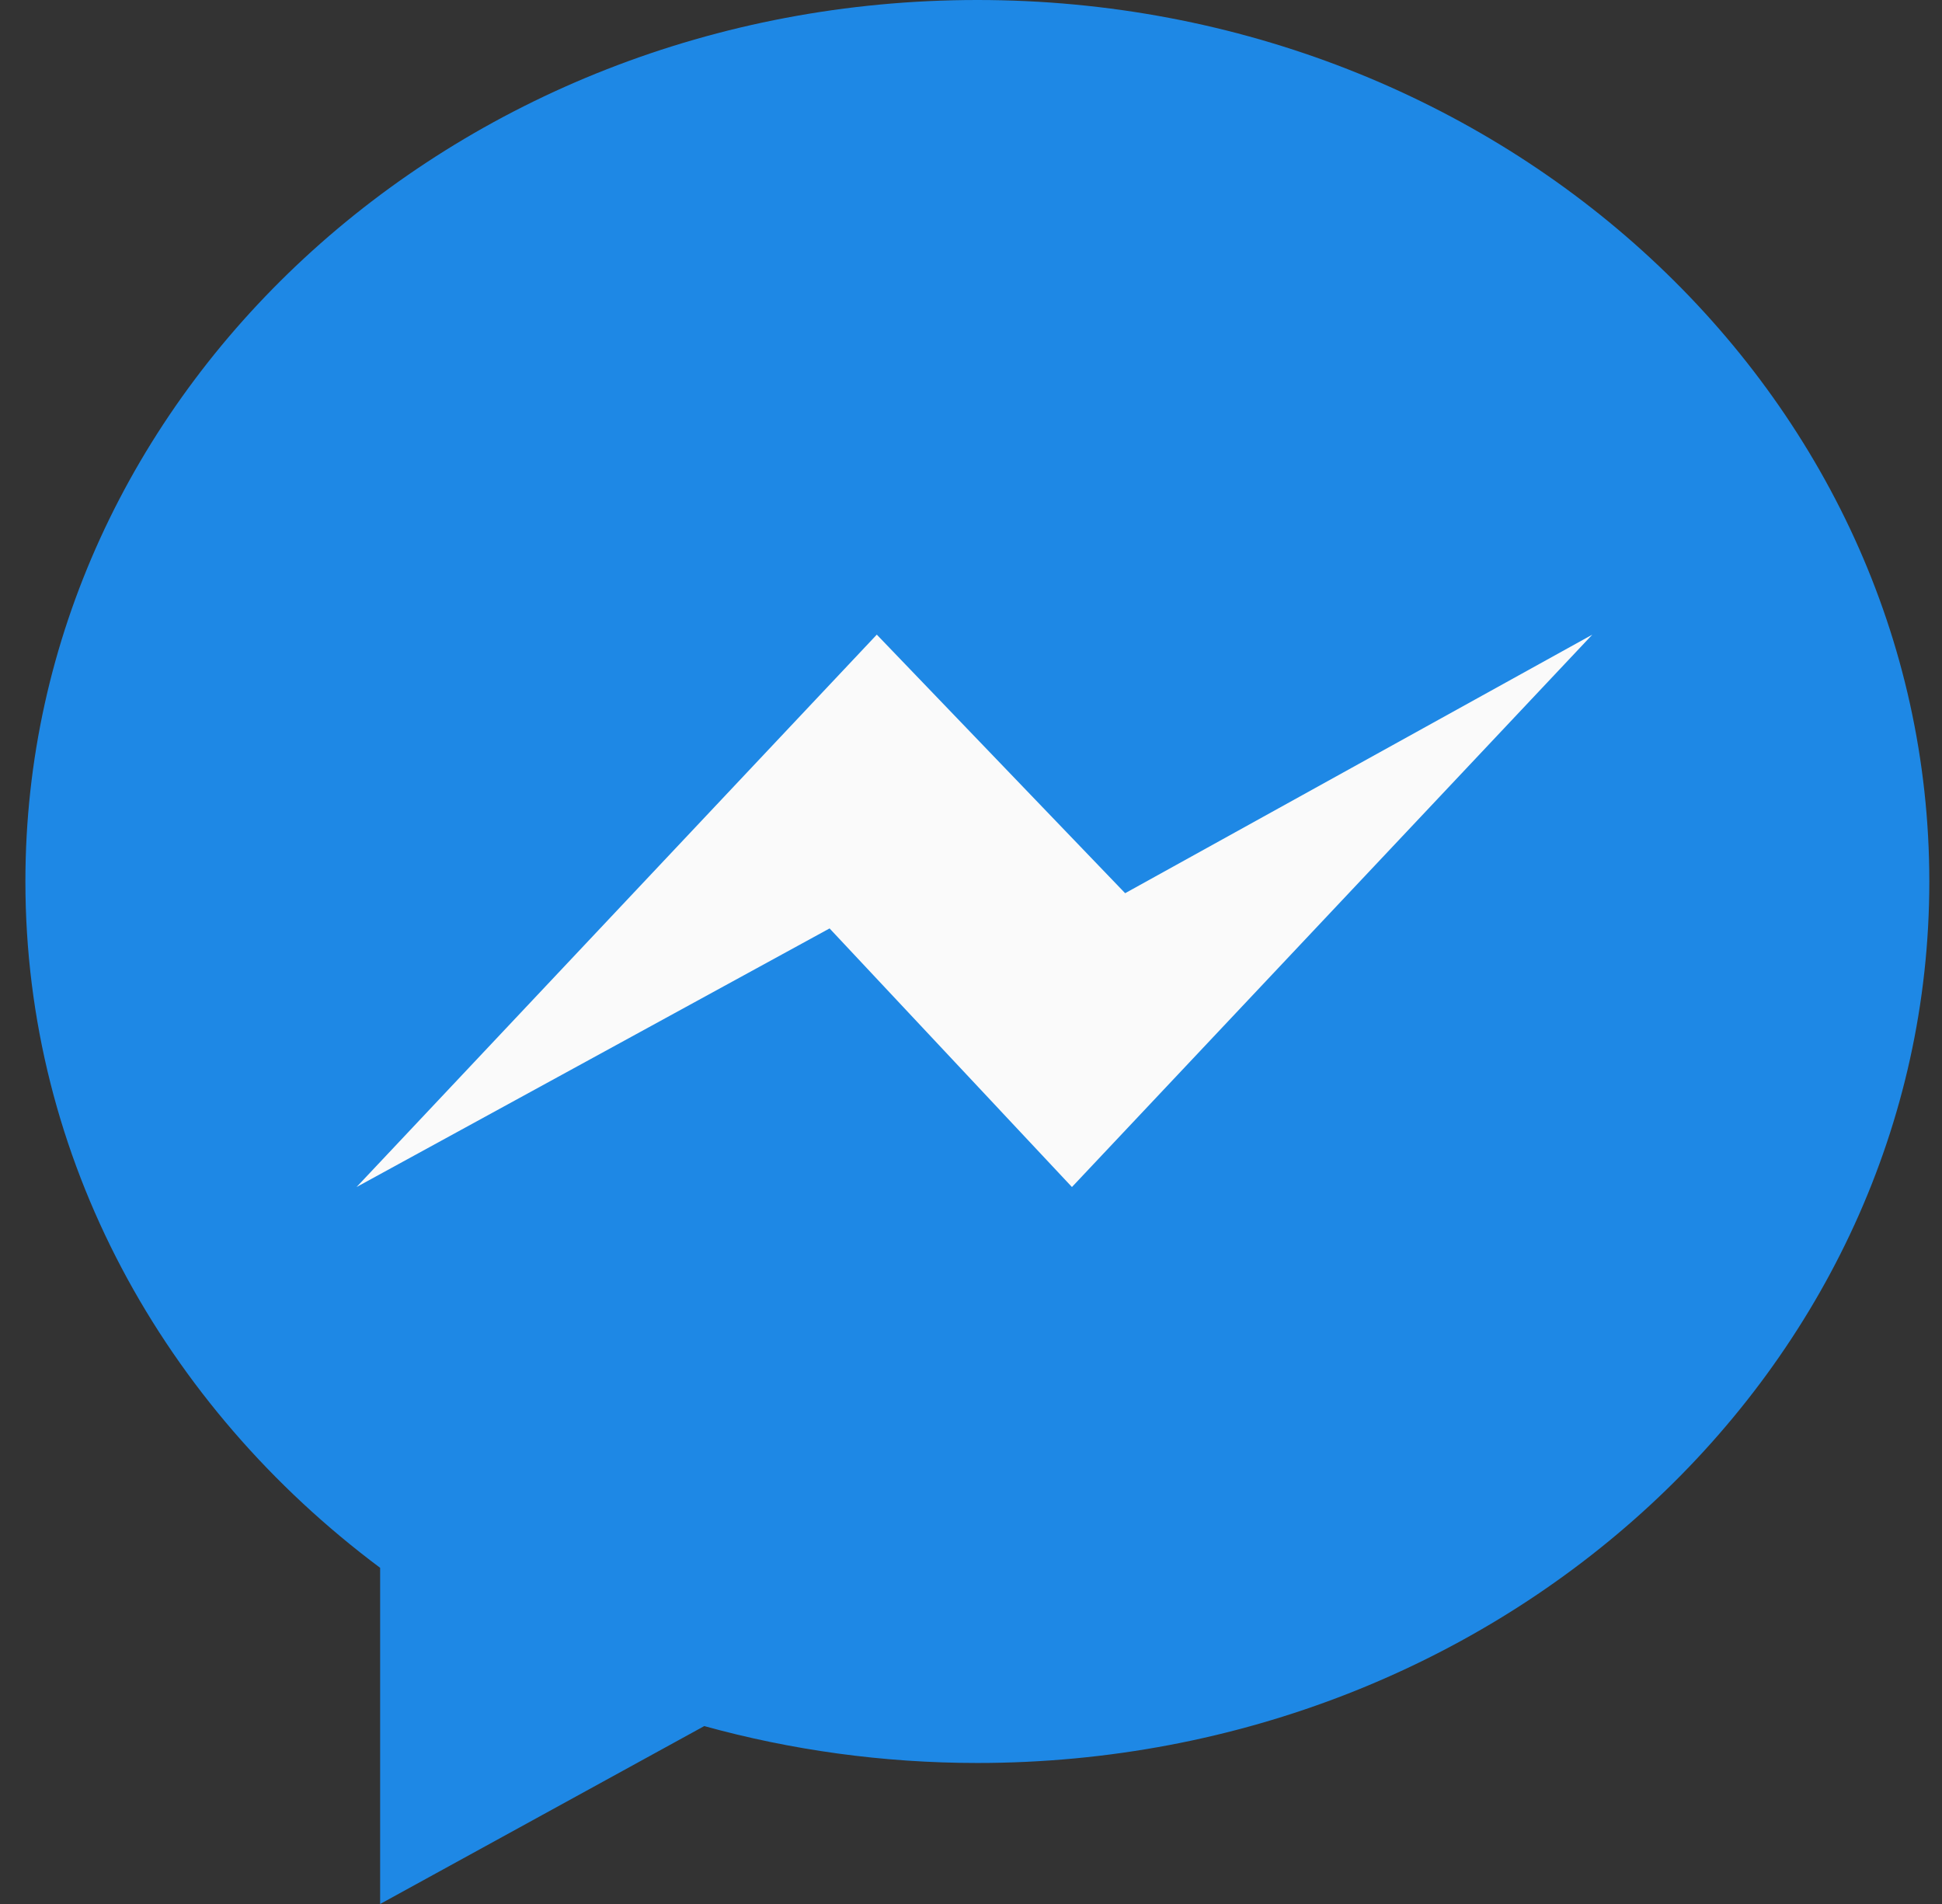 <?xml version="1.0" encoding="UTF-8"?>
<svg width="51px" height="50px" viewBox="0 0 51 50" version="1.1" xmlns="http://www.w3.org/2000/svg" xmlns:xlink="http://www.w3.org/1999/xlink">
    <rect x="0" y="0" width="51" height="50" fill="#333333" stroke="none"/>
    <title>messenger</title>
    <g id="MY-ACCOUNT" stroke="none" stroke-width="1" fill="none" fill-rule="evenodd">
        <g id="Referidos" transform="translate(-774, -391)" fill-rule="nonzero">
            <g id="Path" transform="translate(774.667, 391)">
                <path d="M25,0 C11.194,0 0,10.363 0,23.147 C0,30.431 3.634,36.928 9.316,41.172 L9.316,50 L17.828,45.328 C20.1,45.956 22.506,46.297 25,46.297 C38.806,46.297 50,35.934 50,23.15 C50,10.363 38.806,0 25,0 Z" fill="#1E88E5"></path>
                <polygon fill="#FAFAFA" points="27.484 31.172 21.119 24.381 8.697 31.172 22.359 16.666 28.881 23.456 41.15 16.666"></polygon>
            </g>
        </g>
    </g>
</svg>